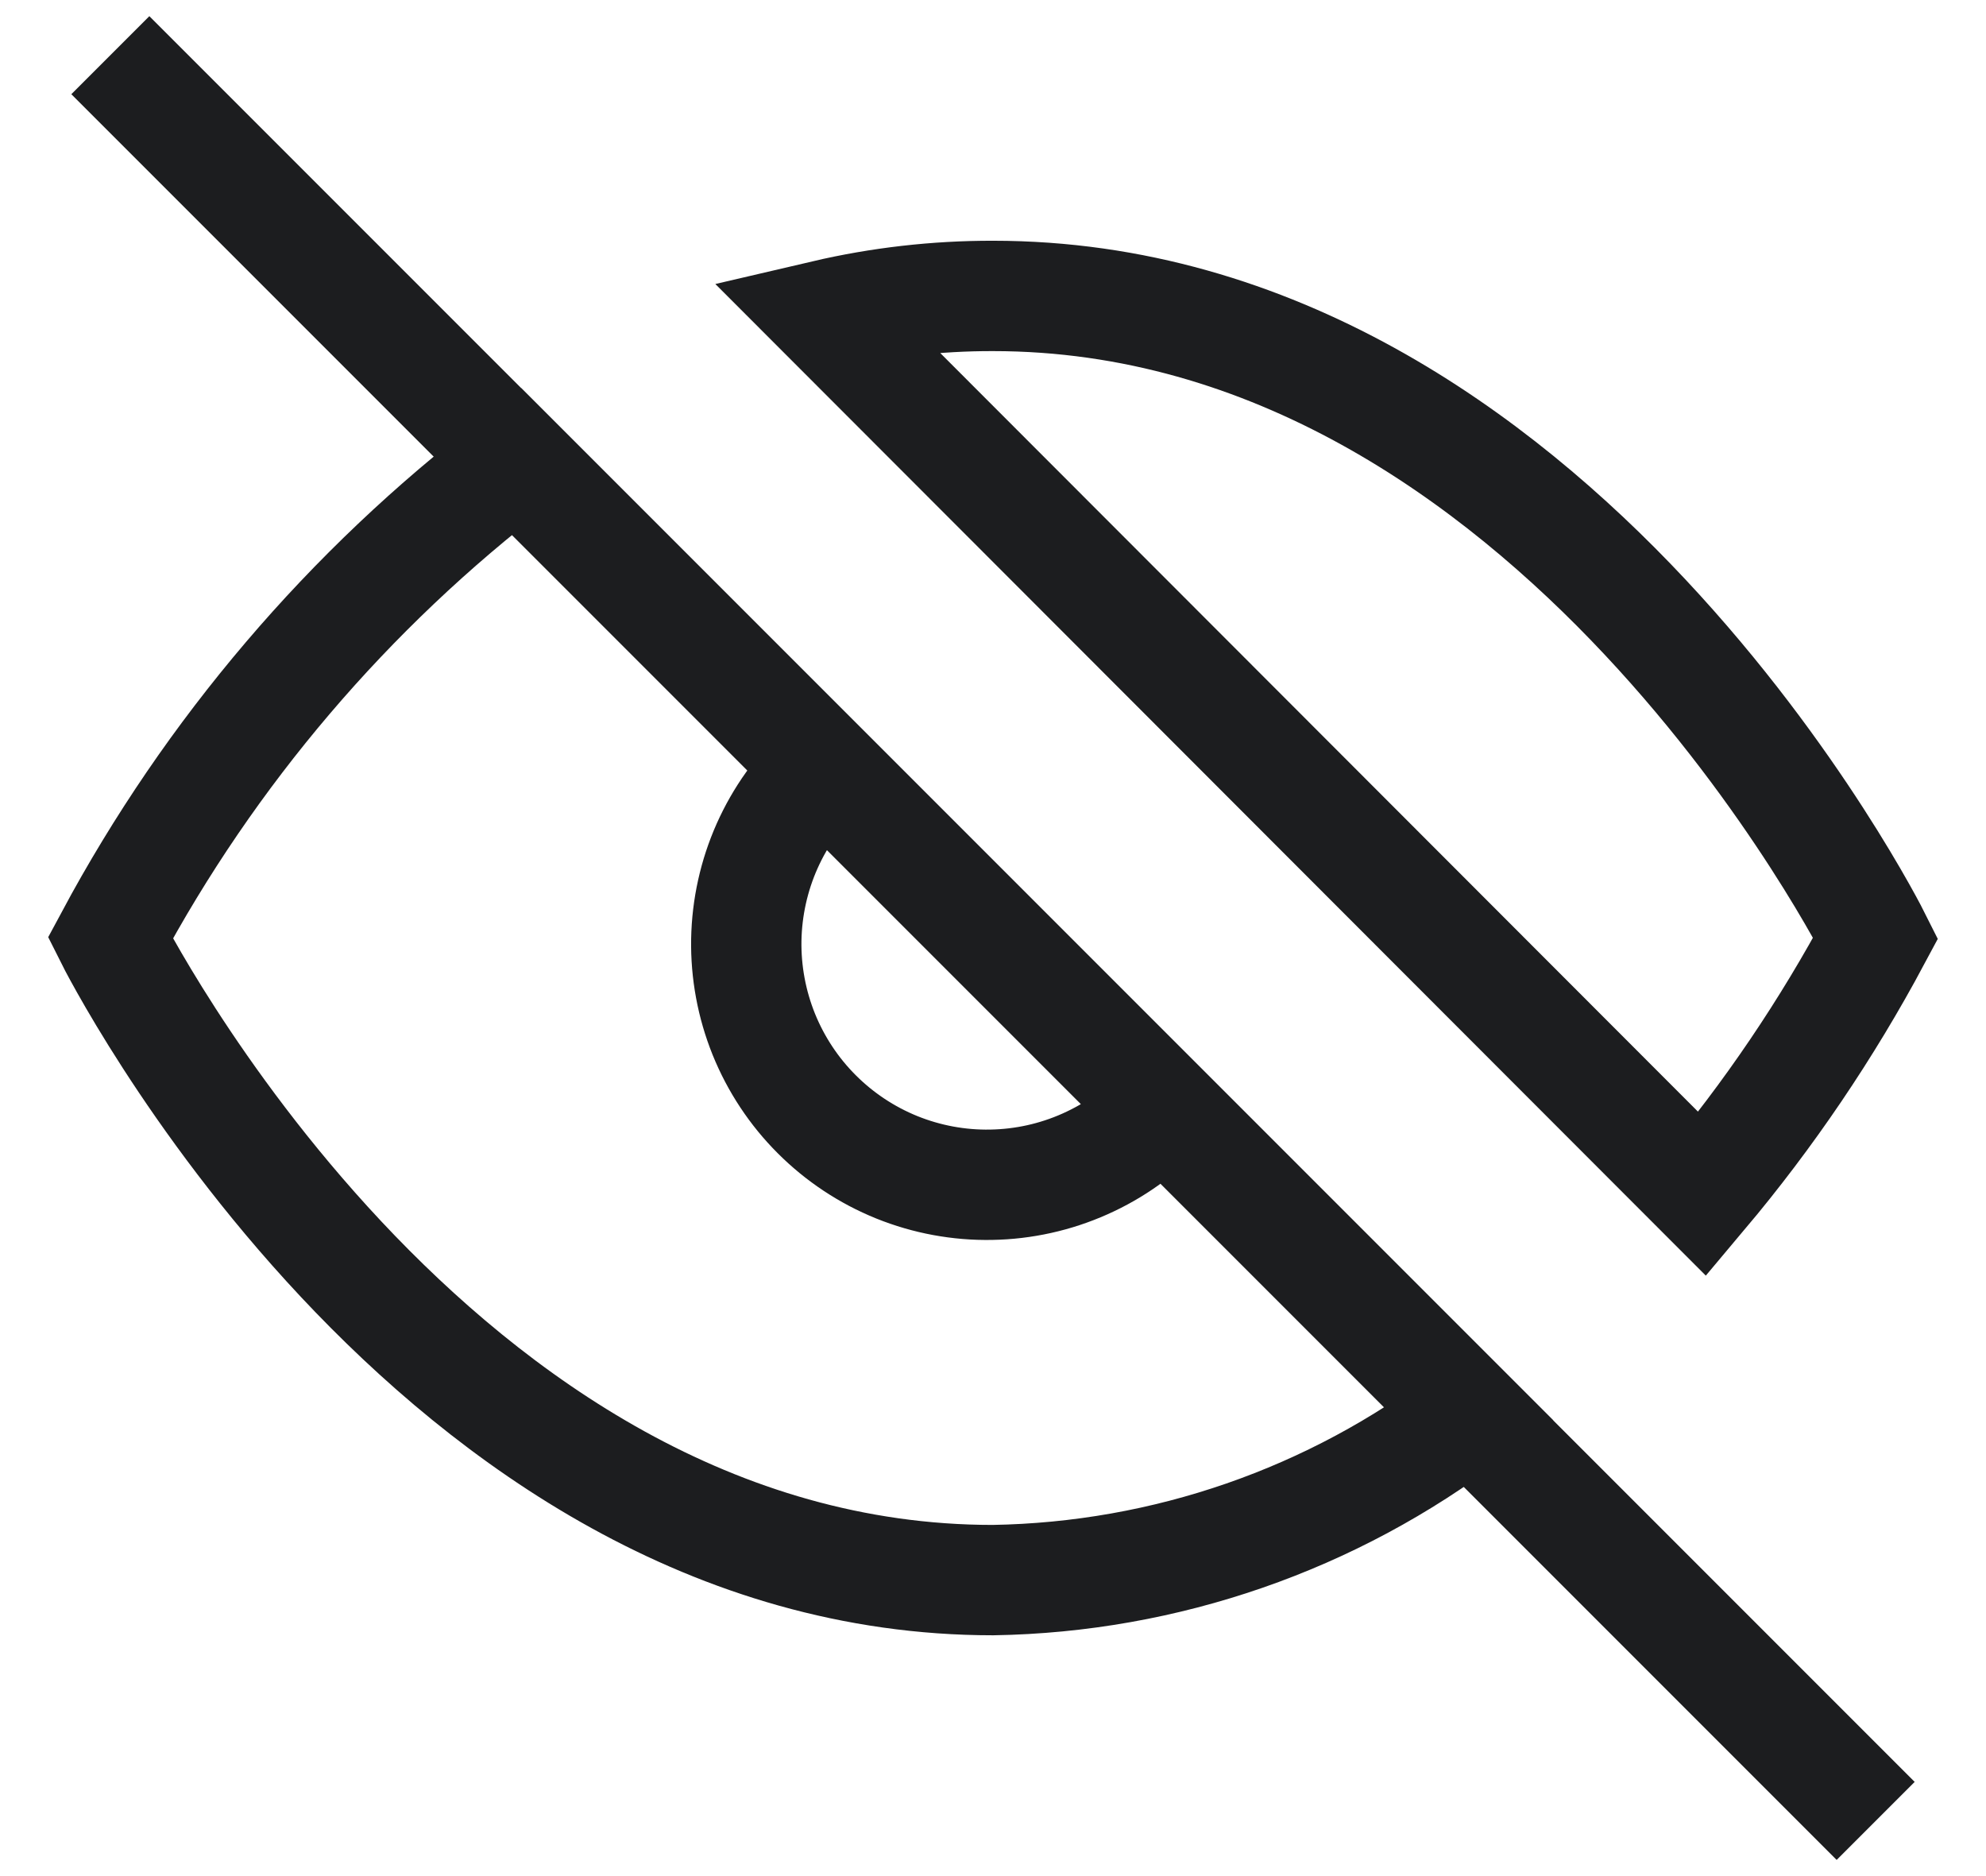 <svg width="36" height="34" viewBox="0 0 36 34" fill="none" xmlns="http://www.w3.org/2000/svg">
<path d="M21.084 20.083C20.684 20.512 20.202 20.856 19.667 21.094C19.132 21.333 18.554 21.461 17.968 21.471C17.382 21.482 16.8 21.374 16.257 21.155C15.713 20.935 15.22 20.608 14.806 20.194C14.391 19.78 14.065 19.286 13.845 18.743C13.626 18.199 13.518 17.617 13.528 17.032C13.539 16.446 13.667 15.868 13.905 15.333C14.144 14.797 14.488 14.316 14.916 13.916M26.64 25.64C24.154 27.535 21.126 28.585 18 28.636C7.818 28.636 2 17 2 17C3.809 13.628 6.319 10.682 9.36 8.36L26.64 25.64ZM14.945 5.712C15.947 5.478 16.972 5.361 18 5.363C28.182 5.363 34 17 34 17C33.117 18.651 32.064 20.207 30.858 21.64L14.945 5.712Z" stroke="#1C1D1F" stroke-width="2"/>
<path d="M2 1L34 33" stroke="#1C1D1F" stroke-width="2"/>
</svg>

